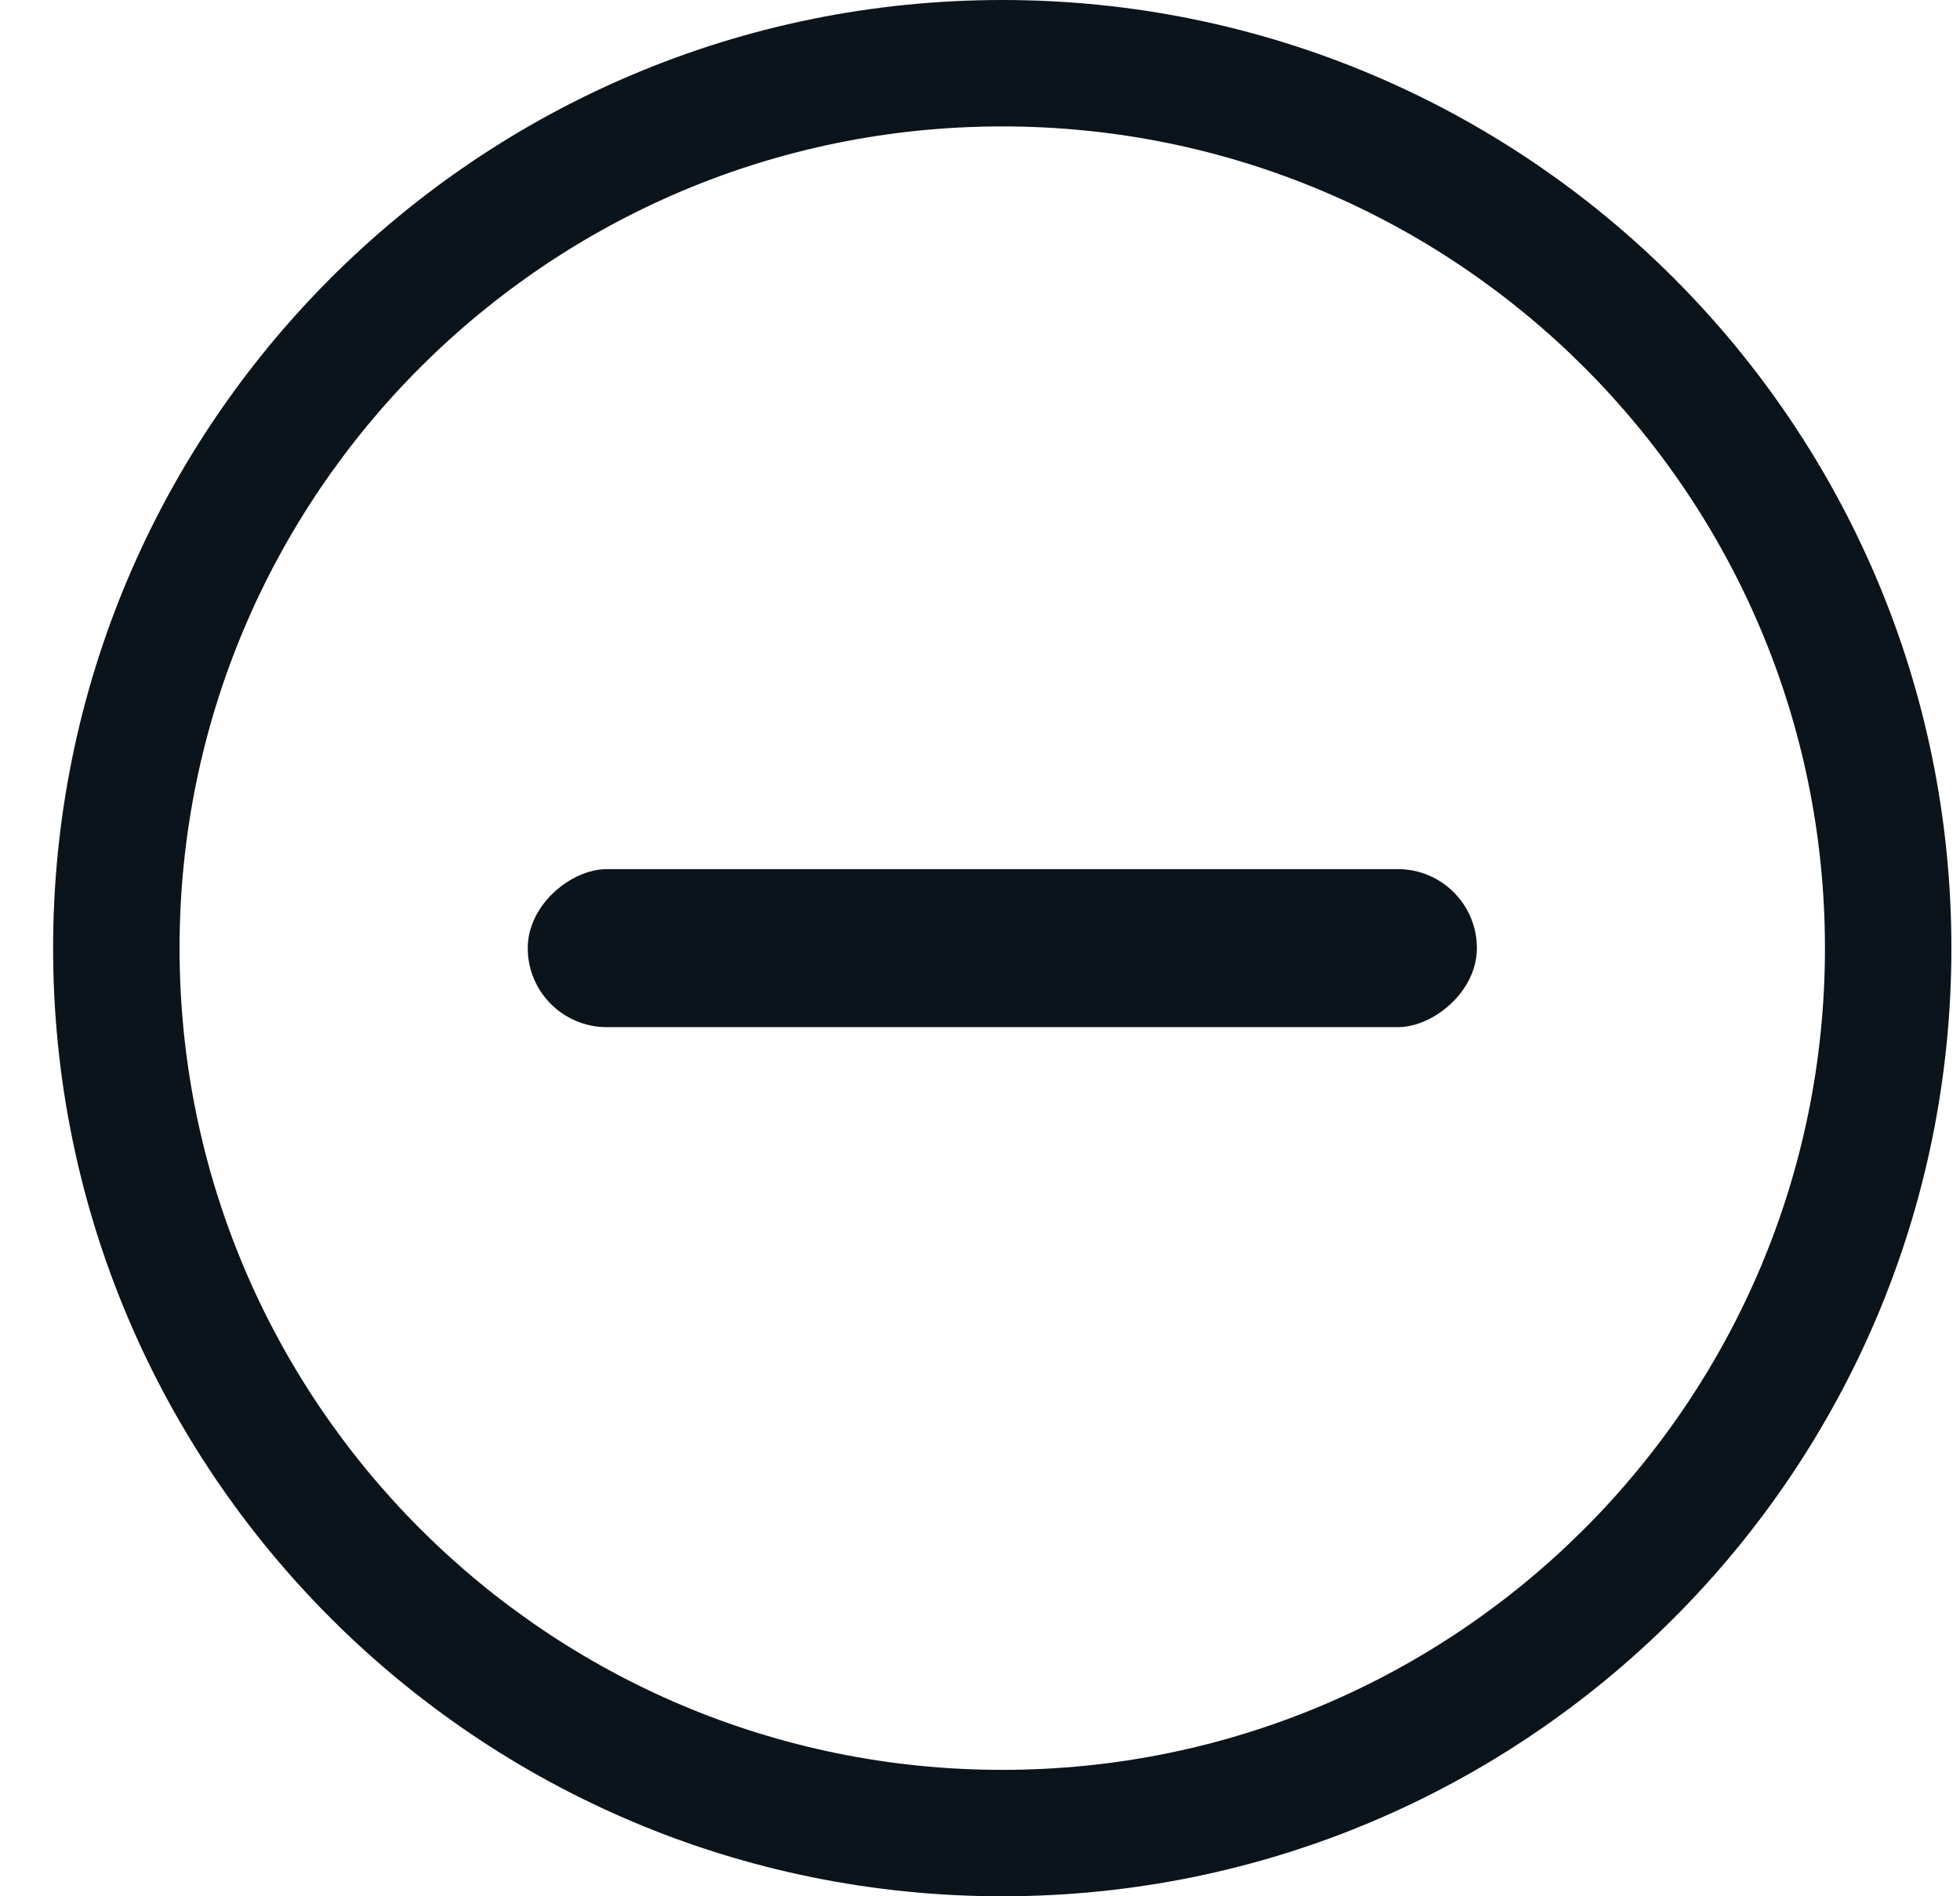 <svg width="31" height="30" viewBox="0 0 31 30" fill="none" xmlns="http://www.w3.org/2000/svg">
<path fill-rule="evenodd" clip-rule="evenodd" d="M15.852 28C23.04 28 28.864 22.178 28.864 15C28.864 7.822 23.04 2 15.852 2C8.664 2 2.84 7.822 2.84 15C2.84 22.178 8.664 28 15.852 28ZM15.852 30C24.142 30 30.864 23.284 30.864 15C30.864 6.716 24.142 0 15.852 0C7.561 0 0.84 6.716 0.84 15C0.84 23.284 7.561 30 15.852 30Z" fill="#0B141B"/>
<rect x="23.359" y="13.75" width="2.5" height="15.012" rx="1.25" transform="rotate(90 23.359 13.75)" fill="#0B141B"/>
</svg>
